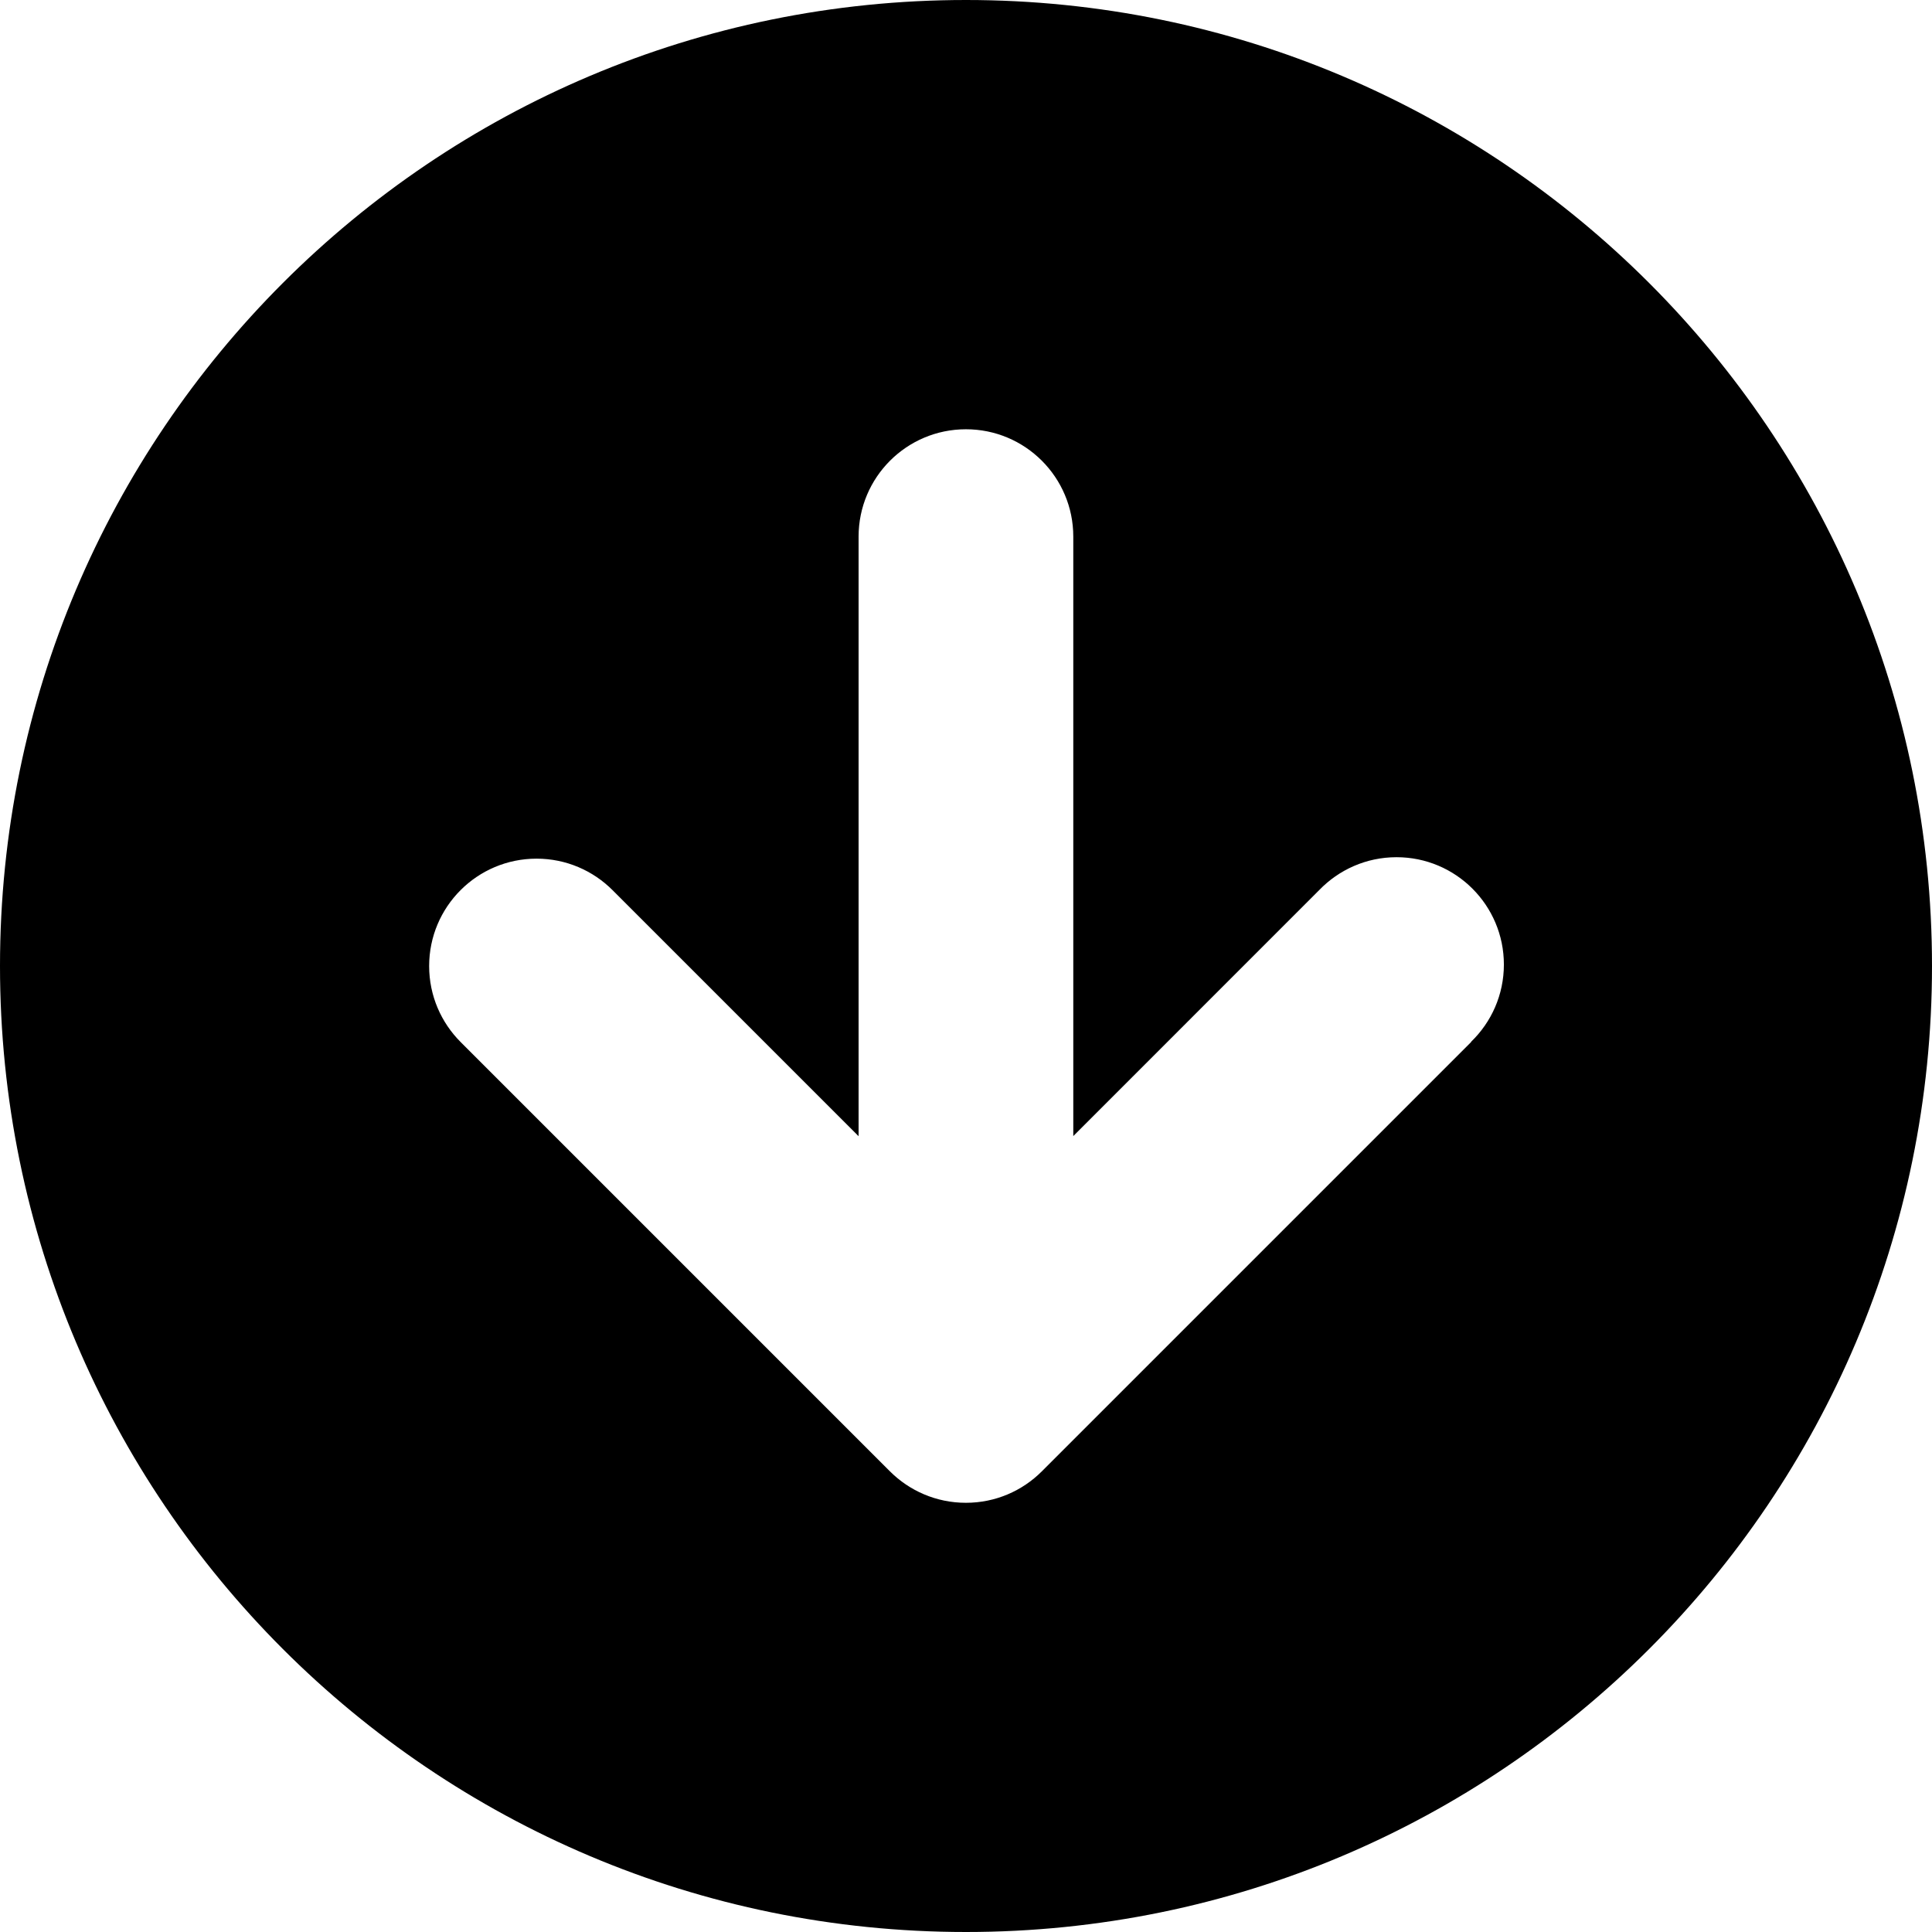 <svg version="1.1" xmlns="http://www.w3.org/2000/svg" width="32" height="32" viewBox="0 0 32 32">
<title>modifier-arrow-down</title>
<path d="M16 0c-8.837 0-16 7.163-16 16s7.163 16 16 16c8.837 0 16-7.163 16-16v0c0-8.837-7.163-16-16-16v0zM24.366 17.26l-7.111 7.111c-0.322 0.322-0.766 0.52-1.257 0.52s-0.935-0.199-1.257-0.52l-7.111-7.111c-0.322-0.322-0.522-0.767-0.522-1.259 0-0.983 0.797-1.779 1.779-1.779 0.491 0 0.936 0.199 1.258 0.521l4.076 4.076v-9.931c0-0.982 0.796-1.778 1.778-1.778s1.778 0.796 1.778 1.778v0 9.929l4.075-4.076c0.324-0.335 0.777-0.543 1.279-0.543 0.982 0 1.778 0.796 1.778 1.778 0 0.502-0.208 0.955-0.542 1.278l-0 0z"></path>
</svg>
